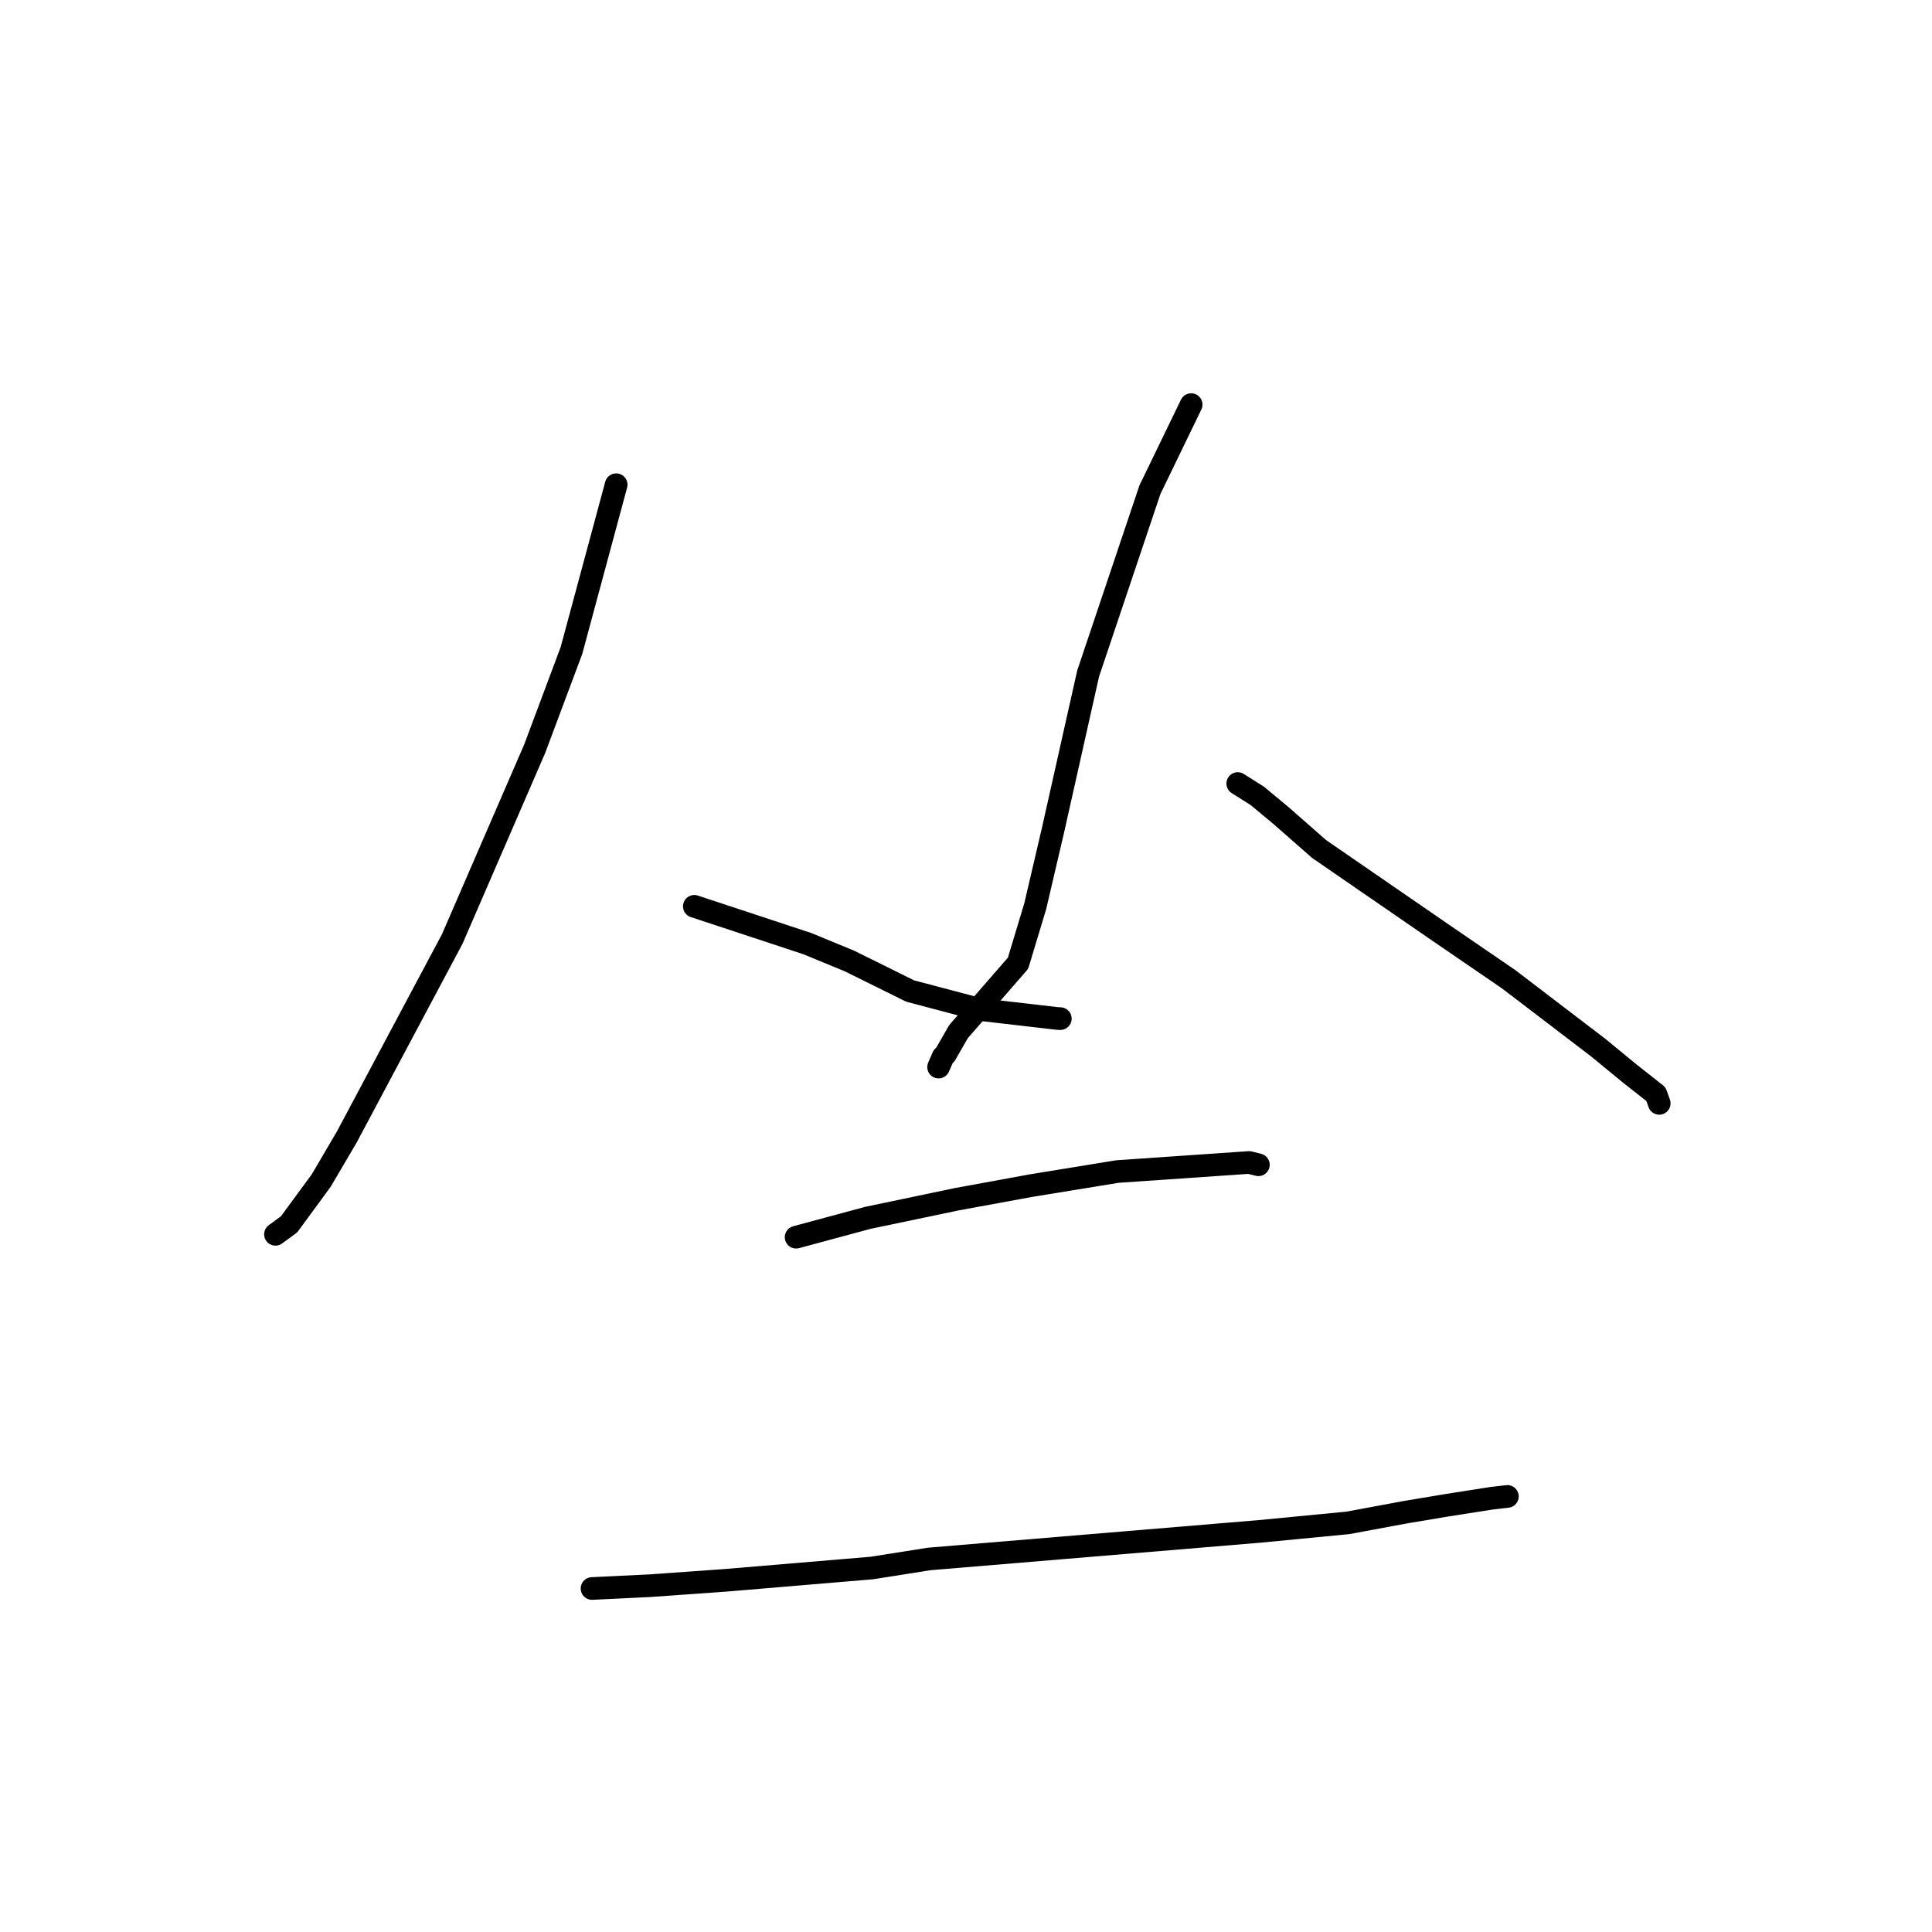 <?xml version="1.0" standalone="no"?>
    <svg width="256" height="256" xmlns="http://www.w3.org/2000/svg" version="1.1">
    <polyline stroke="black" stroke-width="3" stroke-linecap="round" fill="transparent" stroke-linejoin="round" points="81.646 64.227 75.716 86.213 70.842 99.23 59.917 124.438 54.865 133.918 45.96 150.644 42.572 156.412 38.309 162.226 36.664 163.432 36.499 163.553 " />
        <polyline stroke="black" stroke-width="3" stroke-linecap="round" fill="transparent" stroke-linejoin="round" points="92.001 120.092 106.968 125.034 112.556 127.337 120.602 131.318 129.907 133.775 140.059 134.949 140.5 134.973 " />
        <polyline stroke="black" stroke-width="3" stroke-linecap="round" fill="transparent" stroke-linejoin="round" points="157.835 53.612 152.369 64.894 144.181 89.258 139.5 110.132 137.169 120.098 134.895 127.631 127.013 136.689 125.27 139.723 124.957 140.034 124.404 141.31 124.368 141.394 " />
        <polyline stroke="black" stroke-width="3" stroke-linecap="round" fill="transparent" stroke-linejoin="round" points="164.008 103.823 166.61 105.466 169.856 108.165 174.769 112.486 190.783 123.511 199.893 129.748 211.747 138.797 215.896 142.206 219.423 144.984 219.828 146.12 219.857 146.203 " />
        <polyline stroke="black" stroke-width="3" stroke-linecap="round" fill="transparent" stroke-linejoin="round" points="105.487 163.935 114.988 161.373 126.8 158.9 136.641 157.097 148.063 155.235 165.516 154.035 166.625 154.311 166.736 154.338 166.744 154.34 " />
        <polyline stroke="black" stroke-width="3" stroke-linecap="round" fill="transparent" stroke-linejoin="round" points="78.447 210.485 86.206 210.109 96.195 209.396 115.526 207.77 123.111 206.571 166.925 202.916 178.601 201.789 186.244 200.37 191.687 199.46 197.706 198.517 199.719 198.288 199.734 198.286 199.737 198.286 199.738 198.286 " />
        </svg>